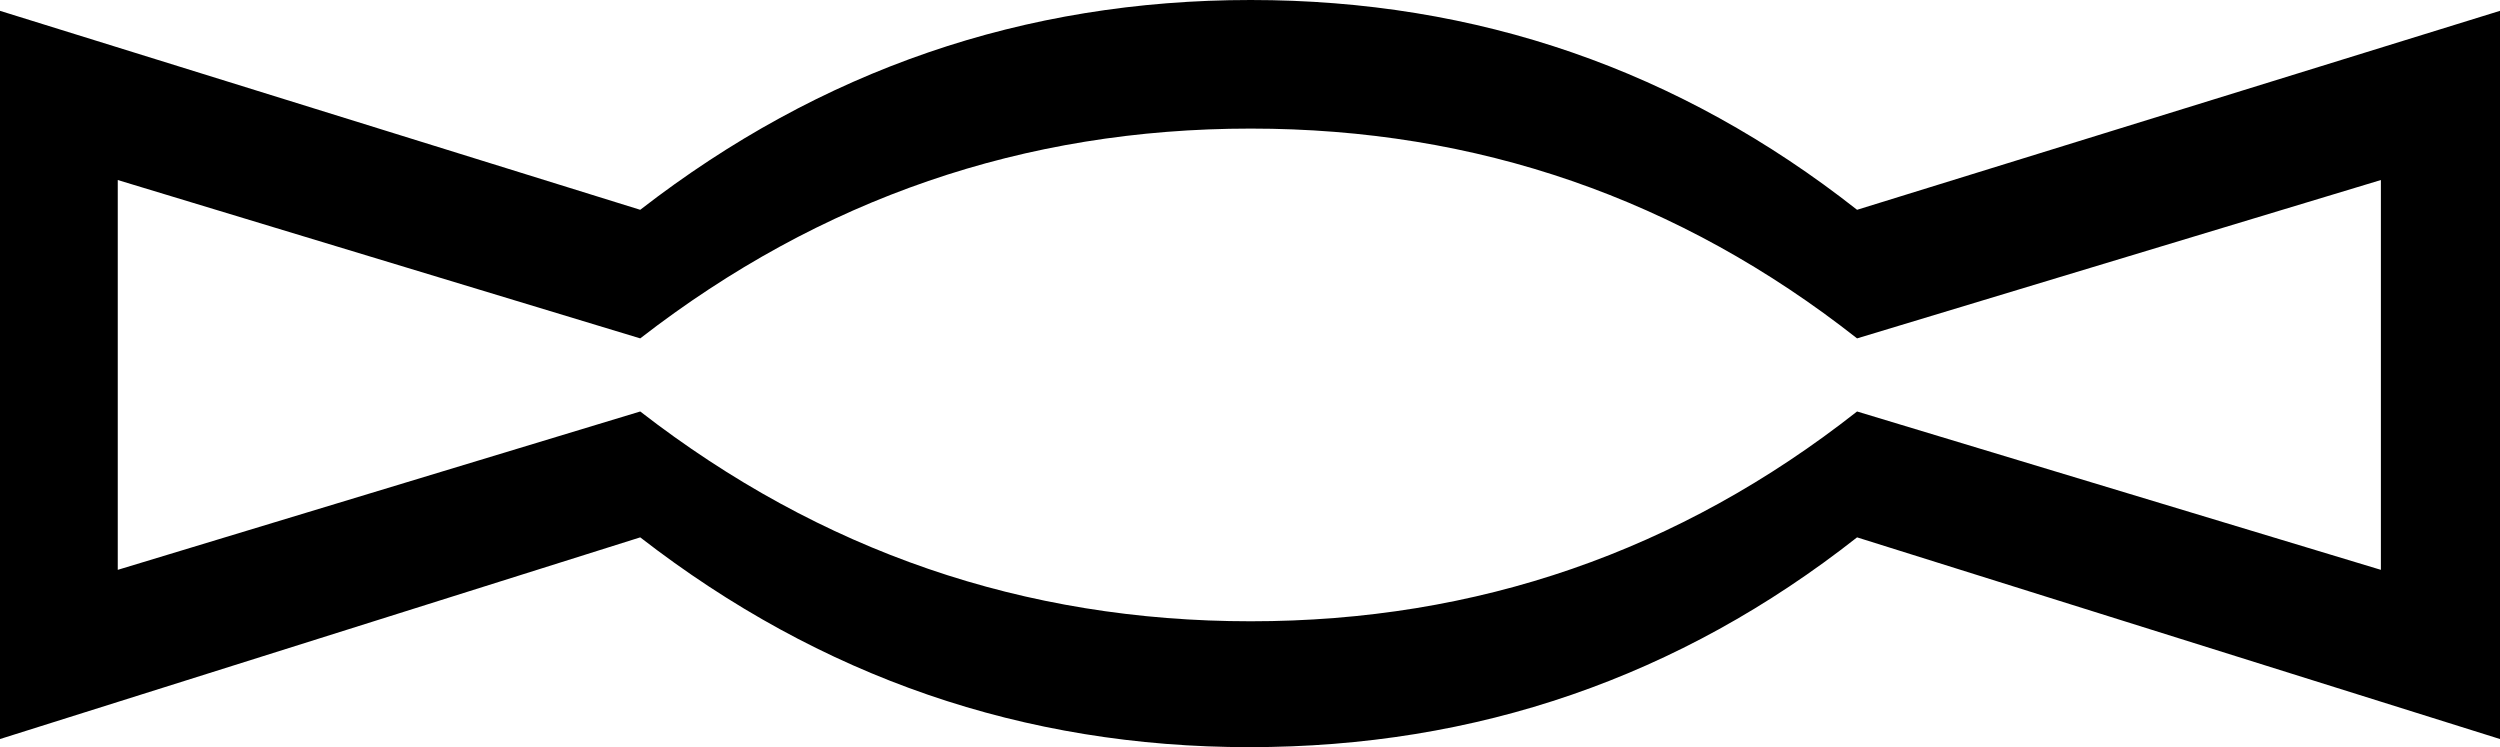 <?xml version='1.0' encoding ='UTF-8' standalone='yes'?>
<svg width='18.47' height='5.52' xmlns='http://www.w3.org/2000/svg' xmlns:xlink='http://www.w3.org/1999/xlink' >
<path style='fill:black; stroke:none' d=' M 9.24 0.95  Q 11.75 0.95 13.72 2.5  L 17.59 1.33  L 17.59 4.21  L 13.72 3.04  Q 11.75 4.59 9.24 4.59  Q 6.73 4.59 4.73 3.04  L 0.87 4.21  L 0.87 1.33  L 4.73 2.5  Q 6.73 0.95 9.24 0.95  Z  M 9.24 0  Q 6.73 0 4.73 1.55  L 0 0.08  L 0 5.46  L 4.73 3.97  Q 6.73 5.52 9.23 5.52  Q 11.75 5.52 13.72 3.97  L 18.47 5.46  L 18.47 0.08  L 13.72 1.55  Q 11.75 0 9.24 0  Z '/></svg>
